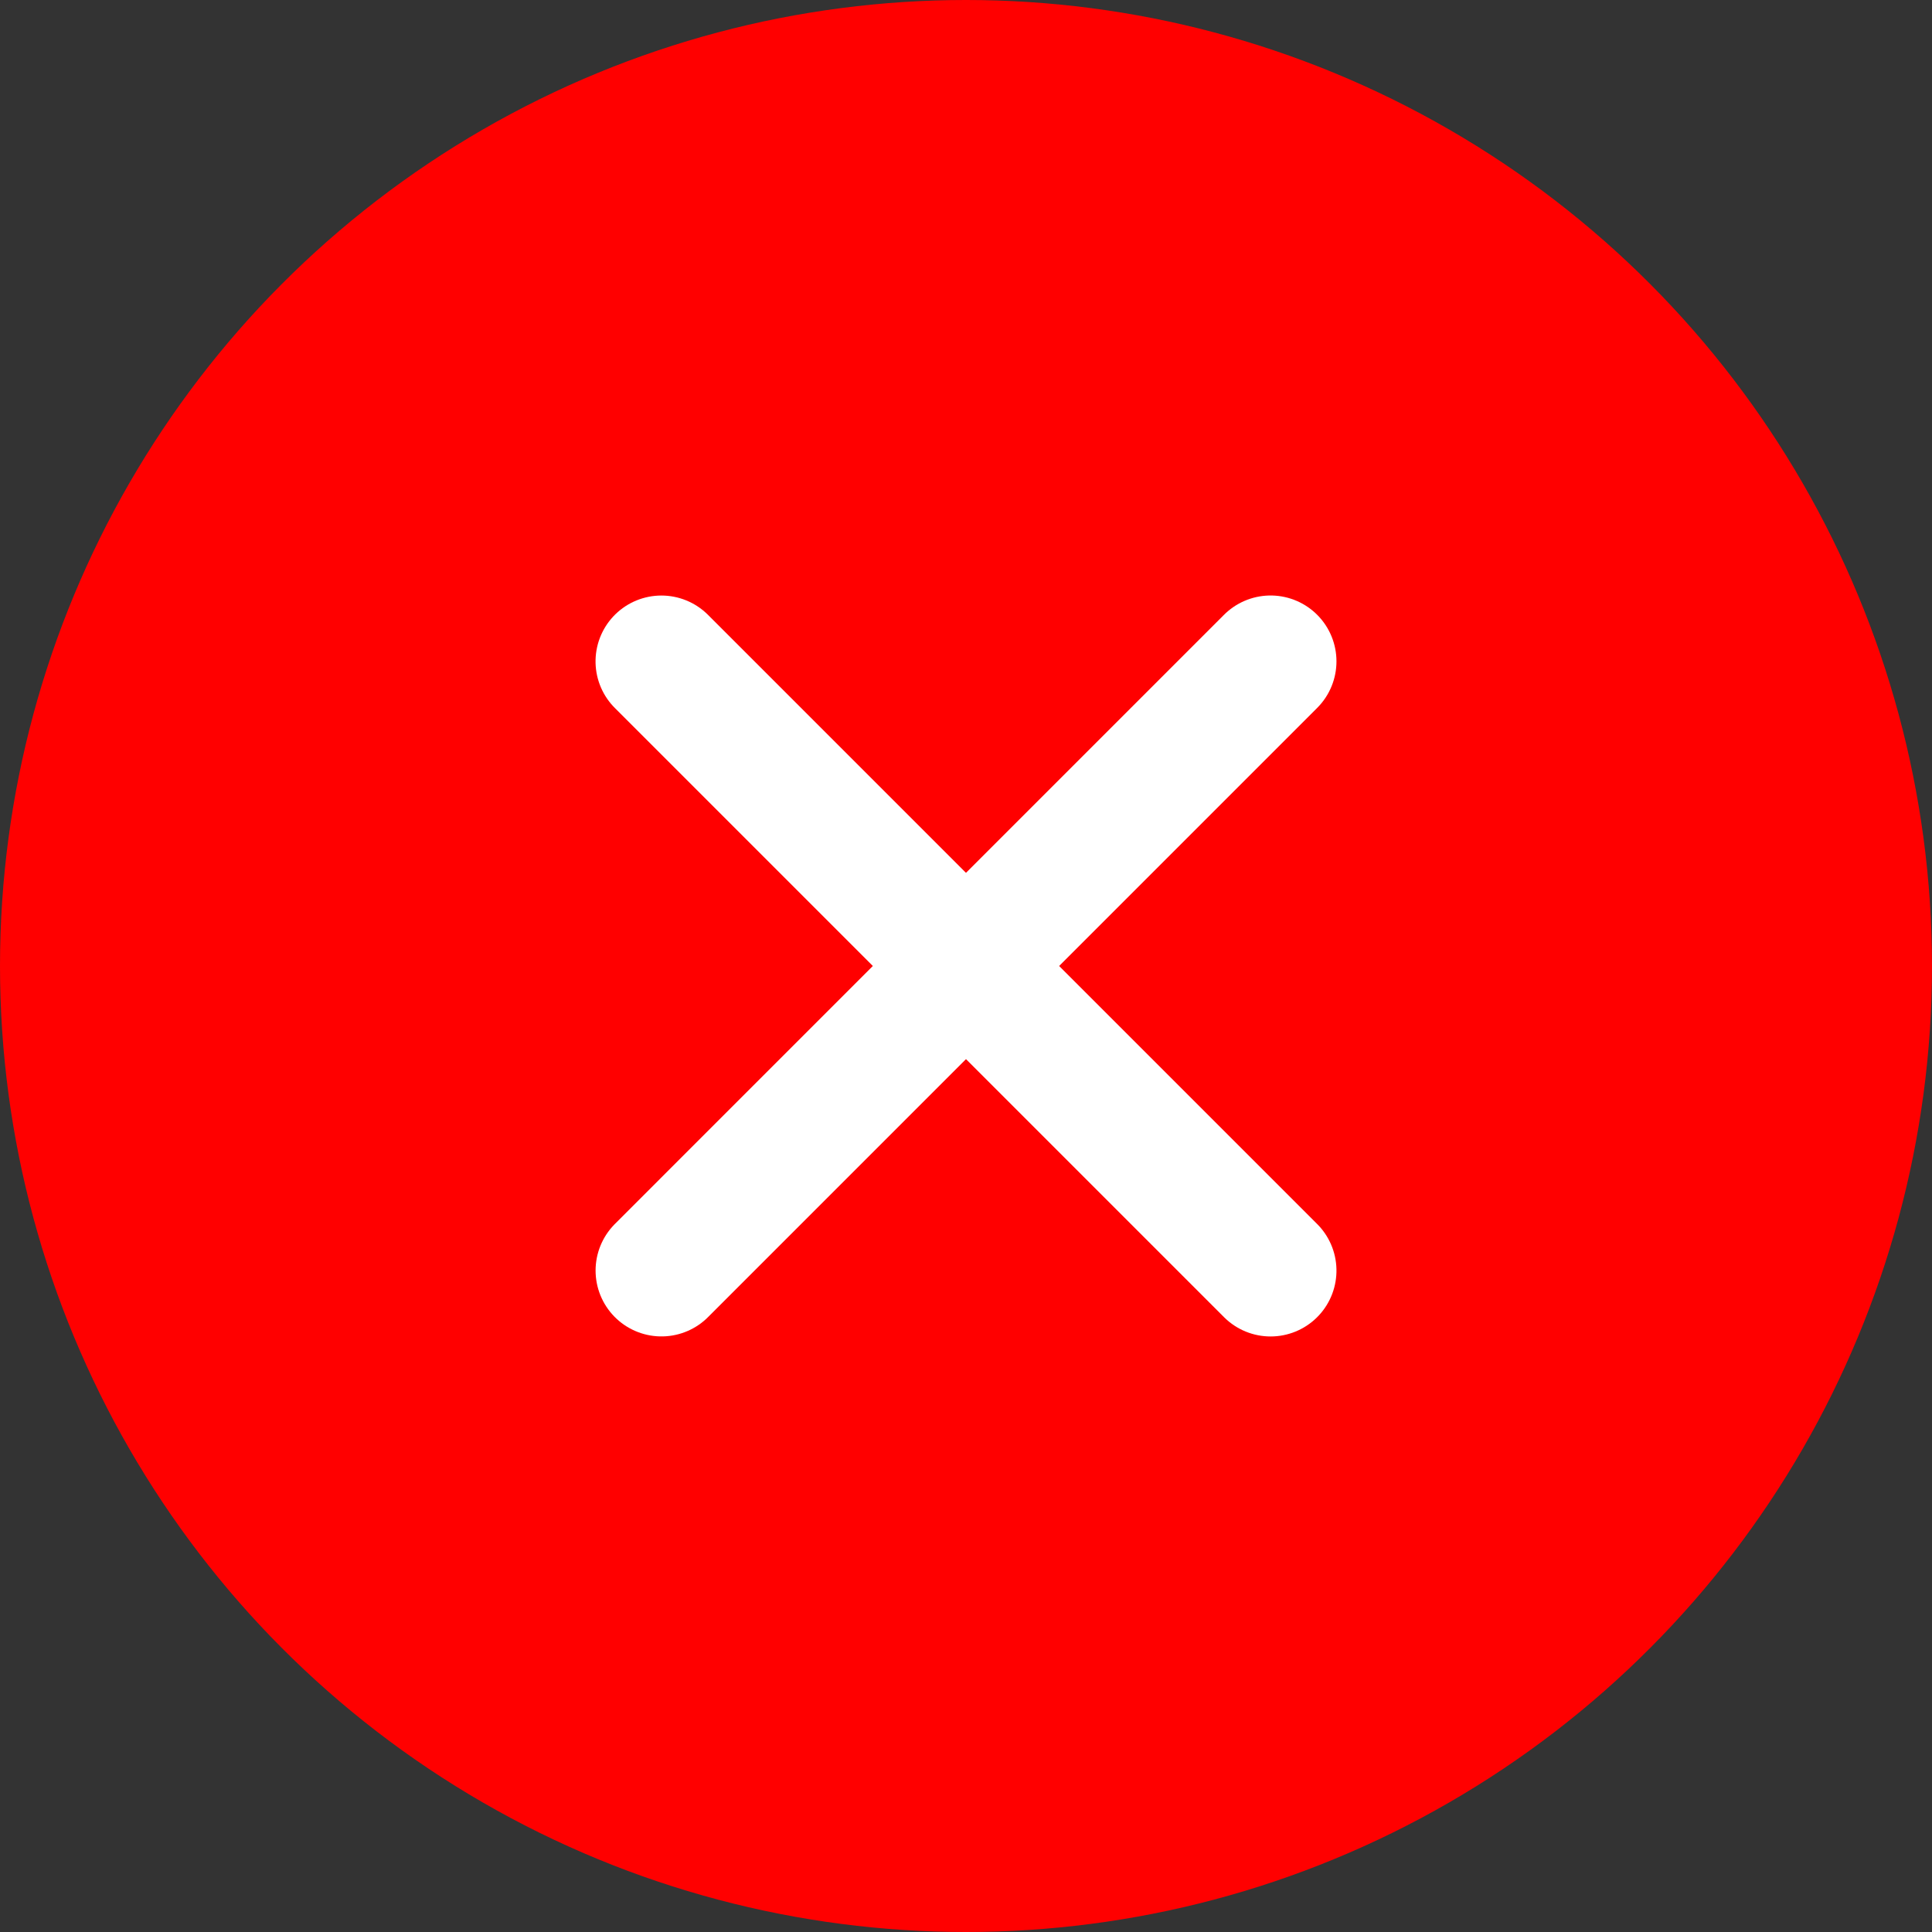 <svg xmlns="http://www.w3.org/2000/svg" width="44" height="44" viewBox="0 0 44 44">
  <rect x="0" y="0" width="44" height="44" fill="#333333" stroke="none"/>
  <g id="Group_7992" data-name="Group 7992" transform="translate(-326.438 -50.378)">
    <circle id="Ellipse_1" data-name="Ellipse 1" cx="22" cy="22" r="22" transform="translate(326.438 50.378)" fill="red"/>
    <path id="Path_16711" data-name="Path 16711" d="M357.073,65.037,343.2,78.911" transform="translate(-1.698 0.403)" fill="none" stroke="#fff" stroke-linecap="round" stroke-width="3"/>
    <path id="Path_16712" data-name="Path 16712" d="M13.874,0,0,13.874" transform="translate(341.501 79.315) rotate(-90)" fill="none" stroke="#fff" stroke-linecap="round" stroke-width="3"/>
  </g>
</svg>
